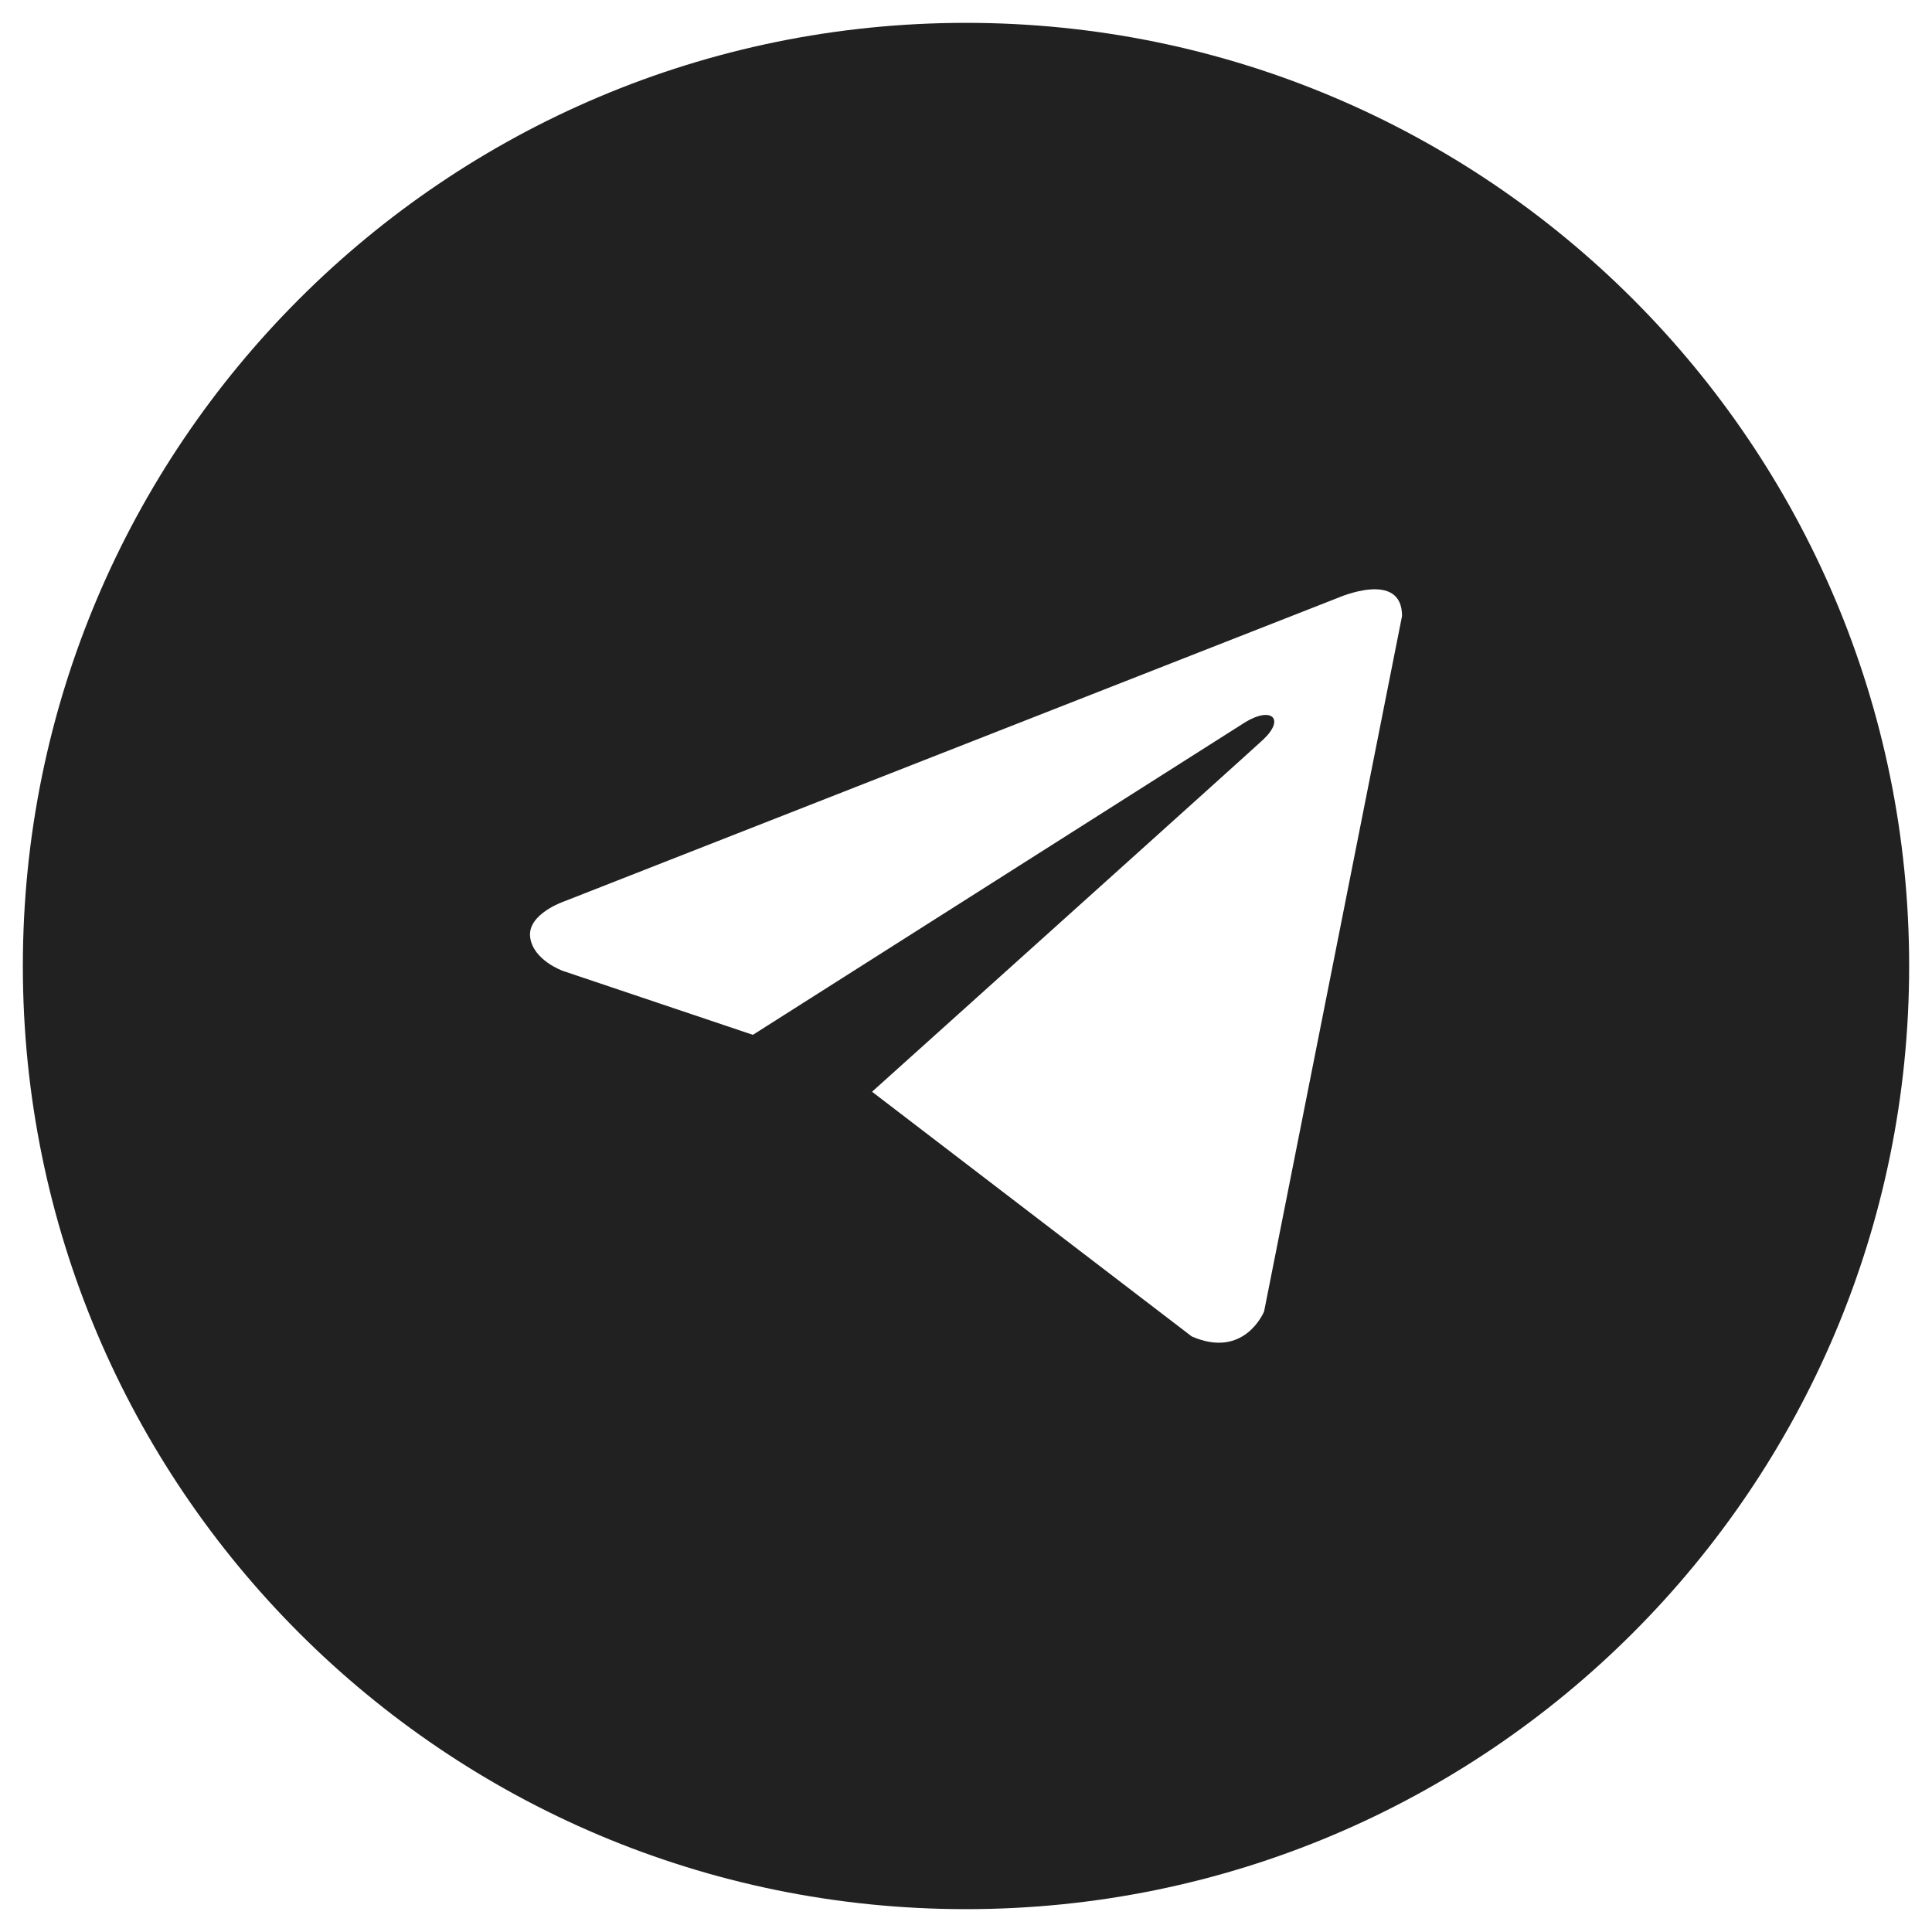 <svg width="46" height="46" viewBox="0 0 46 46" fill="none" xmlns="http://www.w3.org/2000/svg">
<path fill-rule="evenodd" clip-rule="evenodd" d="M23 0.544C35.402 0.544 45.456 10.598 45.456 23C45.456 35.402 35.402 45.456 23 45.456C10.598 45.456 0.544 35.402 0.544 23C0.544 10.598 10.598 0.544 23 0.544ZM33.382 14.666L30.098 31.223C30.098 31.223 29.638 32.371 28.375 31.82L20.763 25.994C21.786 25.073 29.724 17.938 30.071 17.614C30.607 17.113 30.274 16.815 29.651 17.194L17.926 24.639L13.403 23.117C13.403 23.117 12.691 22.864 12.623 22.313C12.553 21.762 13.426 21.464 13.426 21.464L31.866 14.23C31.866 14.23 33.382 13.564 33.382 14.666Z" fill="#212121"/>
</svg>
